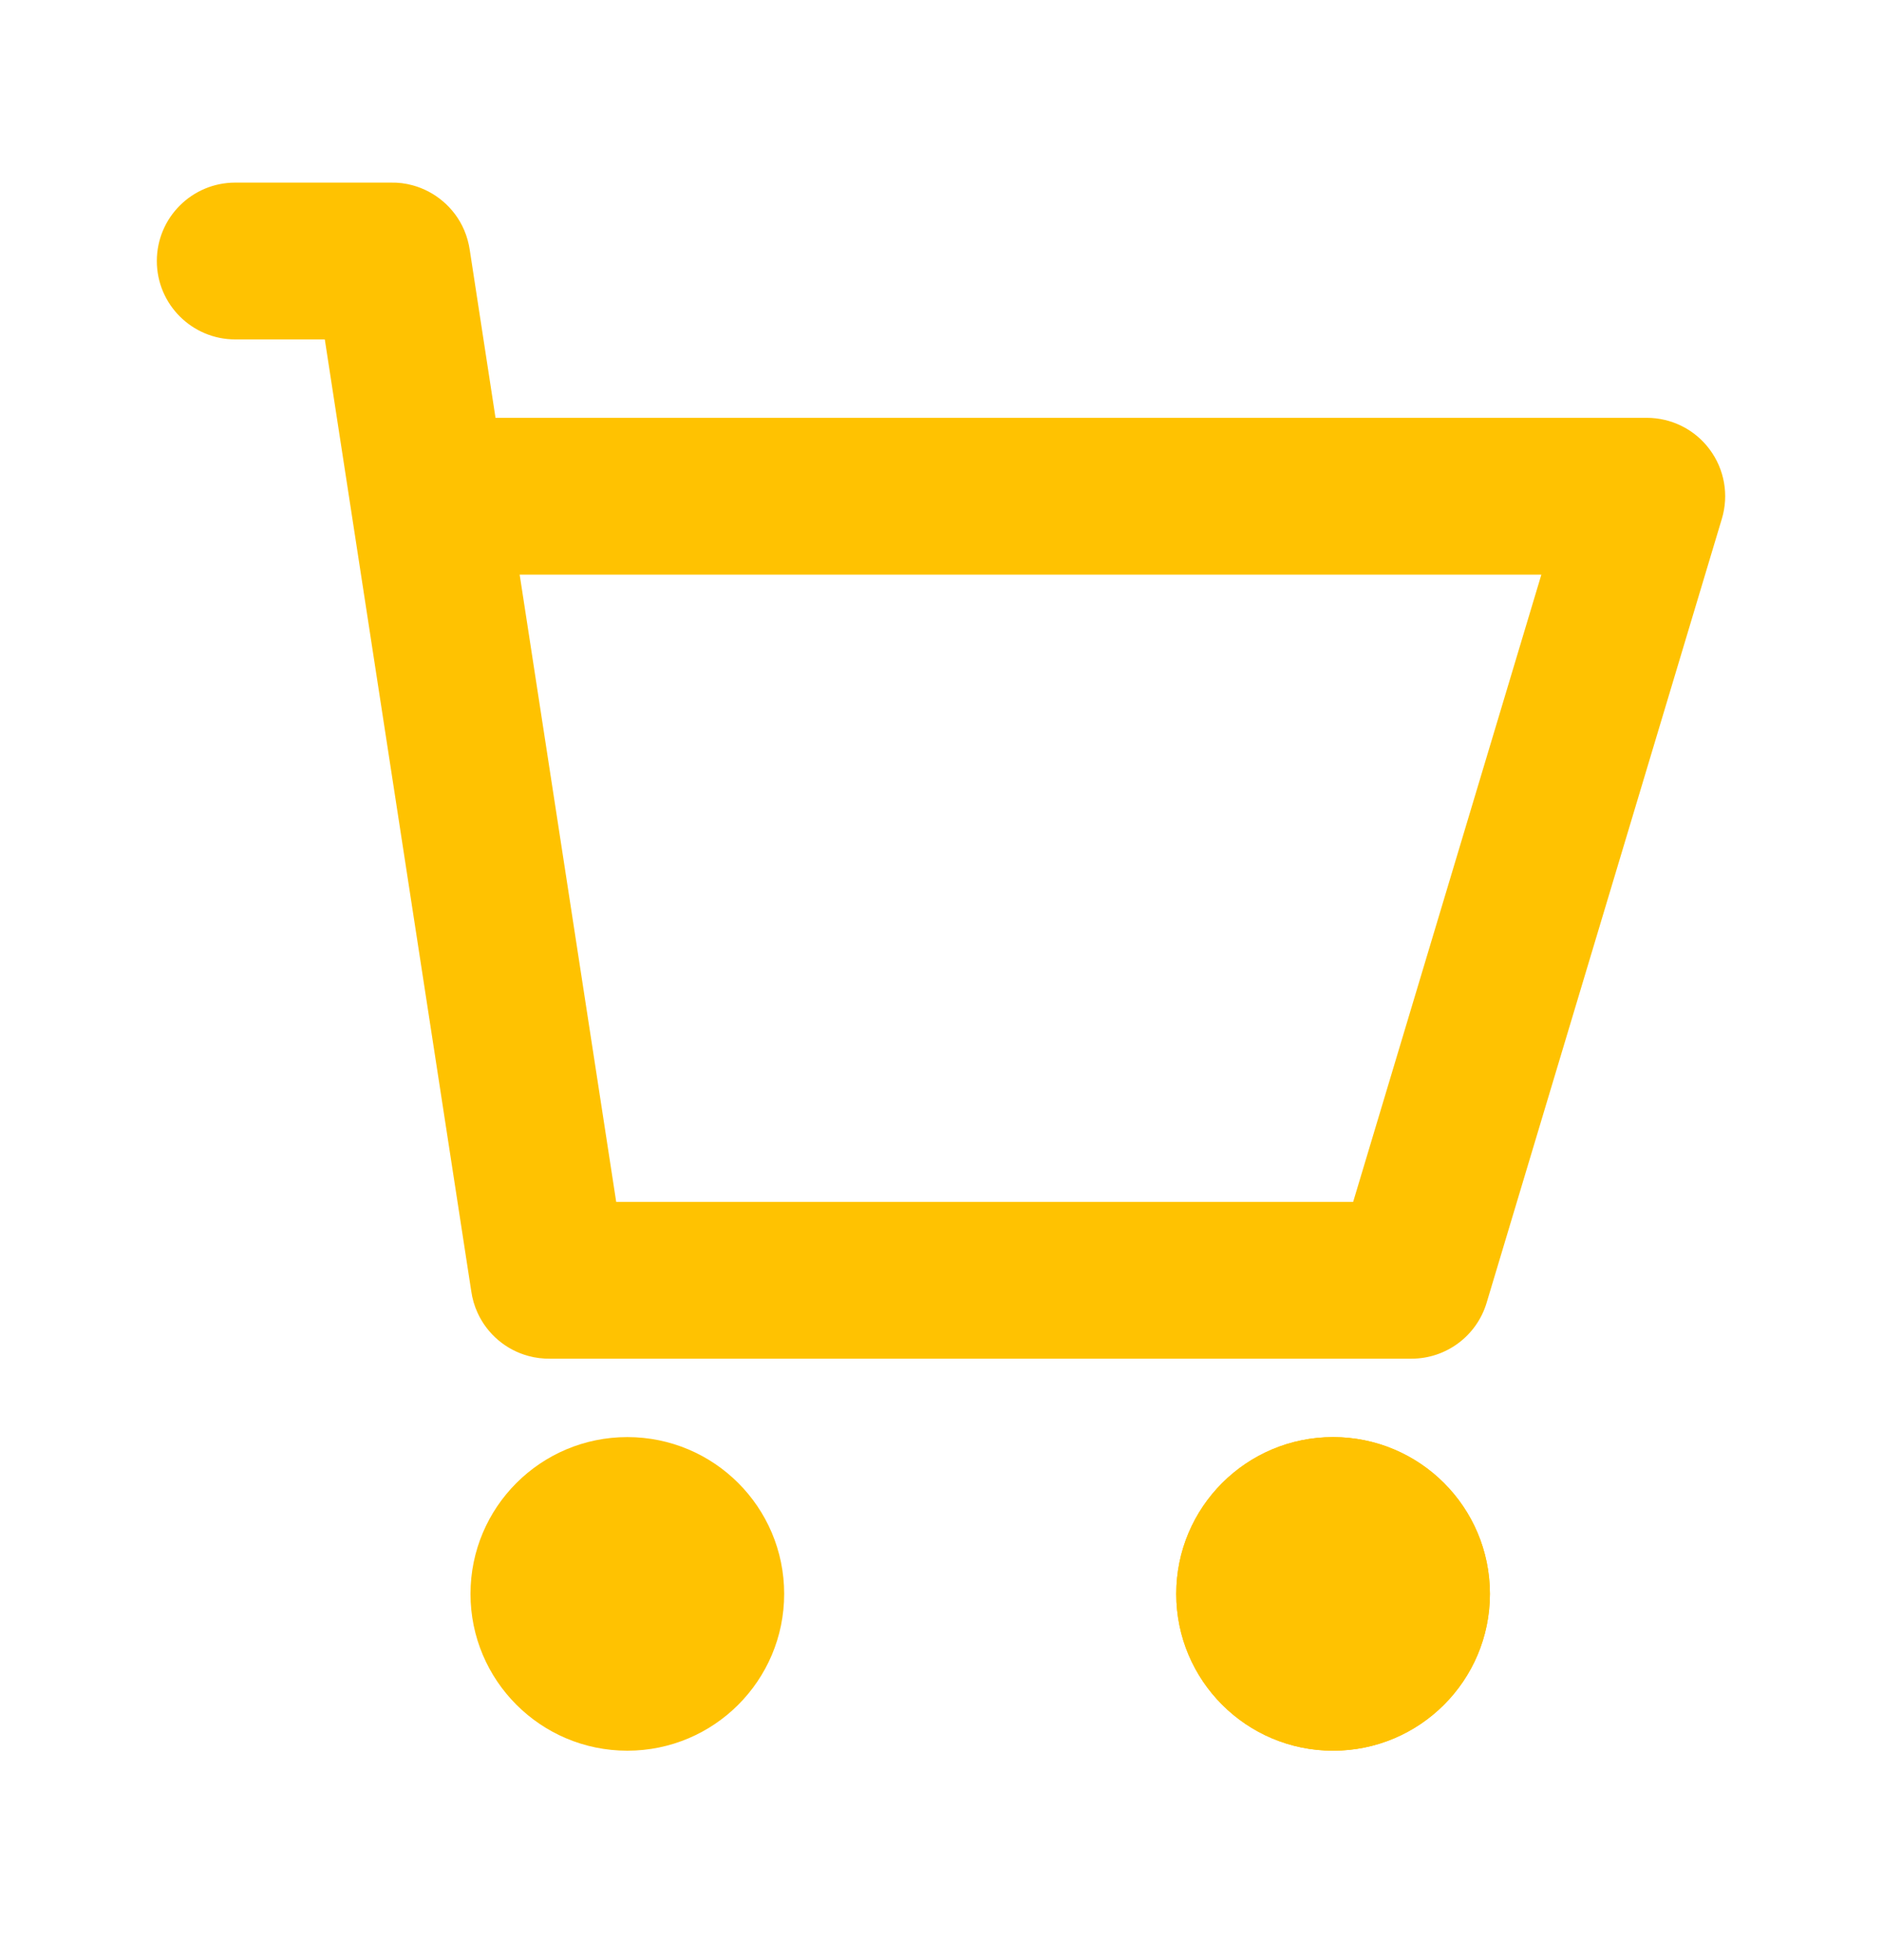 <svg width="24" height="25" viewBox="0 0 24 25" fill="none" xmlns="http://www.w3.org/2000/svg">
<path d="M4.142 4.329L6.009 16.464C6.023 16.565 6.051 16.66 6.092 16.748C6.215 17.015 6.452 17.218 6.741 17.295C6.829 17.319 6.921 17.33 7.016 17.329H18C18.442 17.329 18.831 17.039 18.958 16.616L21.958 6.616C22.049 6.313 21.991 5.985 21.802 5.732C21.614 5.478 21.316 5.329 21 5.329H6.319L5.991 3.191C5.978 3.102 5.954 3.016 5.92 2.936C5.858 2.79 5.762 2.663 5.644 2.564C5.535 2.472 5.406 2.403 5.264 2.364C5.174 2.339 5.081 2.327 4.985 2.329H3C2.448 2.329 2 2.776 2 3.329C2 3.881 2.448 4.329 3 4.329H4.142ZM7.858 15.329L6.627 7.329H19.656L17.256 15.329H7.858Z" fill="#FFC201"/>
<path d="M10 20.329C10 21.433 9.105 22.329 8 22.329C6.895 22.329 6 21.433 6 20.329C6 19.224 6.895 18.329 8 18.329C9.105 18.329 10 19.224 10 20.329Z" fill="#FFC201"/>
<path d="M19 20.329C19 21.433 18.105 22.329 17 22.329C15.895 22.329 15 21.433 15 20.329C15 19.224 15.895 18.329 17 18.329C18.105 18.329 19 19.224 19 20.329Z" fill="#FFC201"/>
<circle cx="17" cy="20.329" r="2" fill="#FFC201"/>
</svg>
